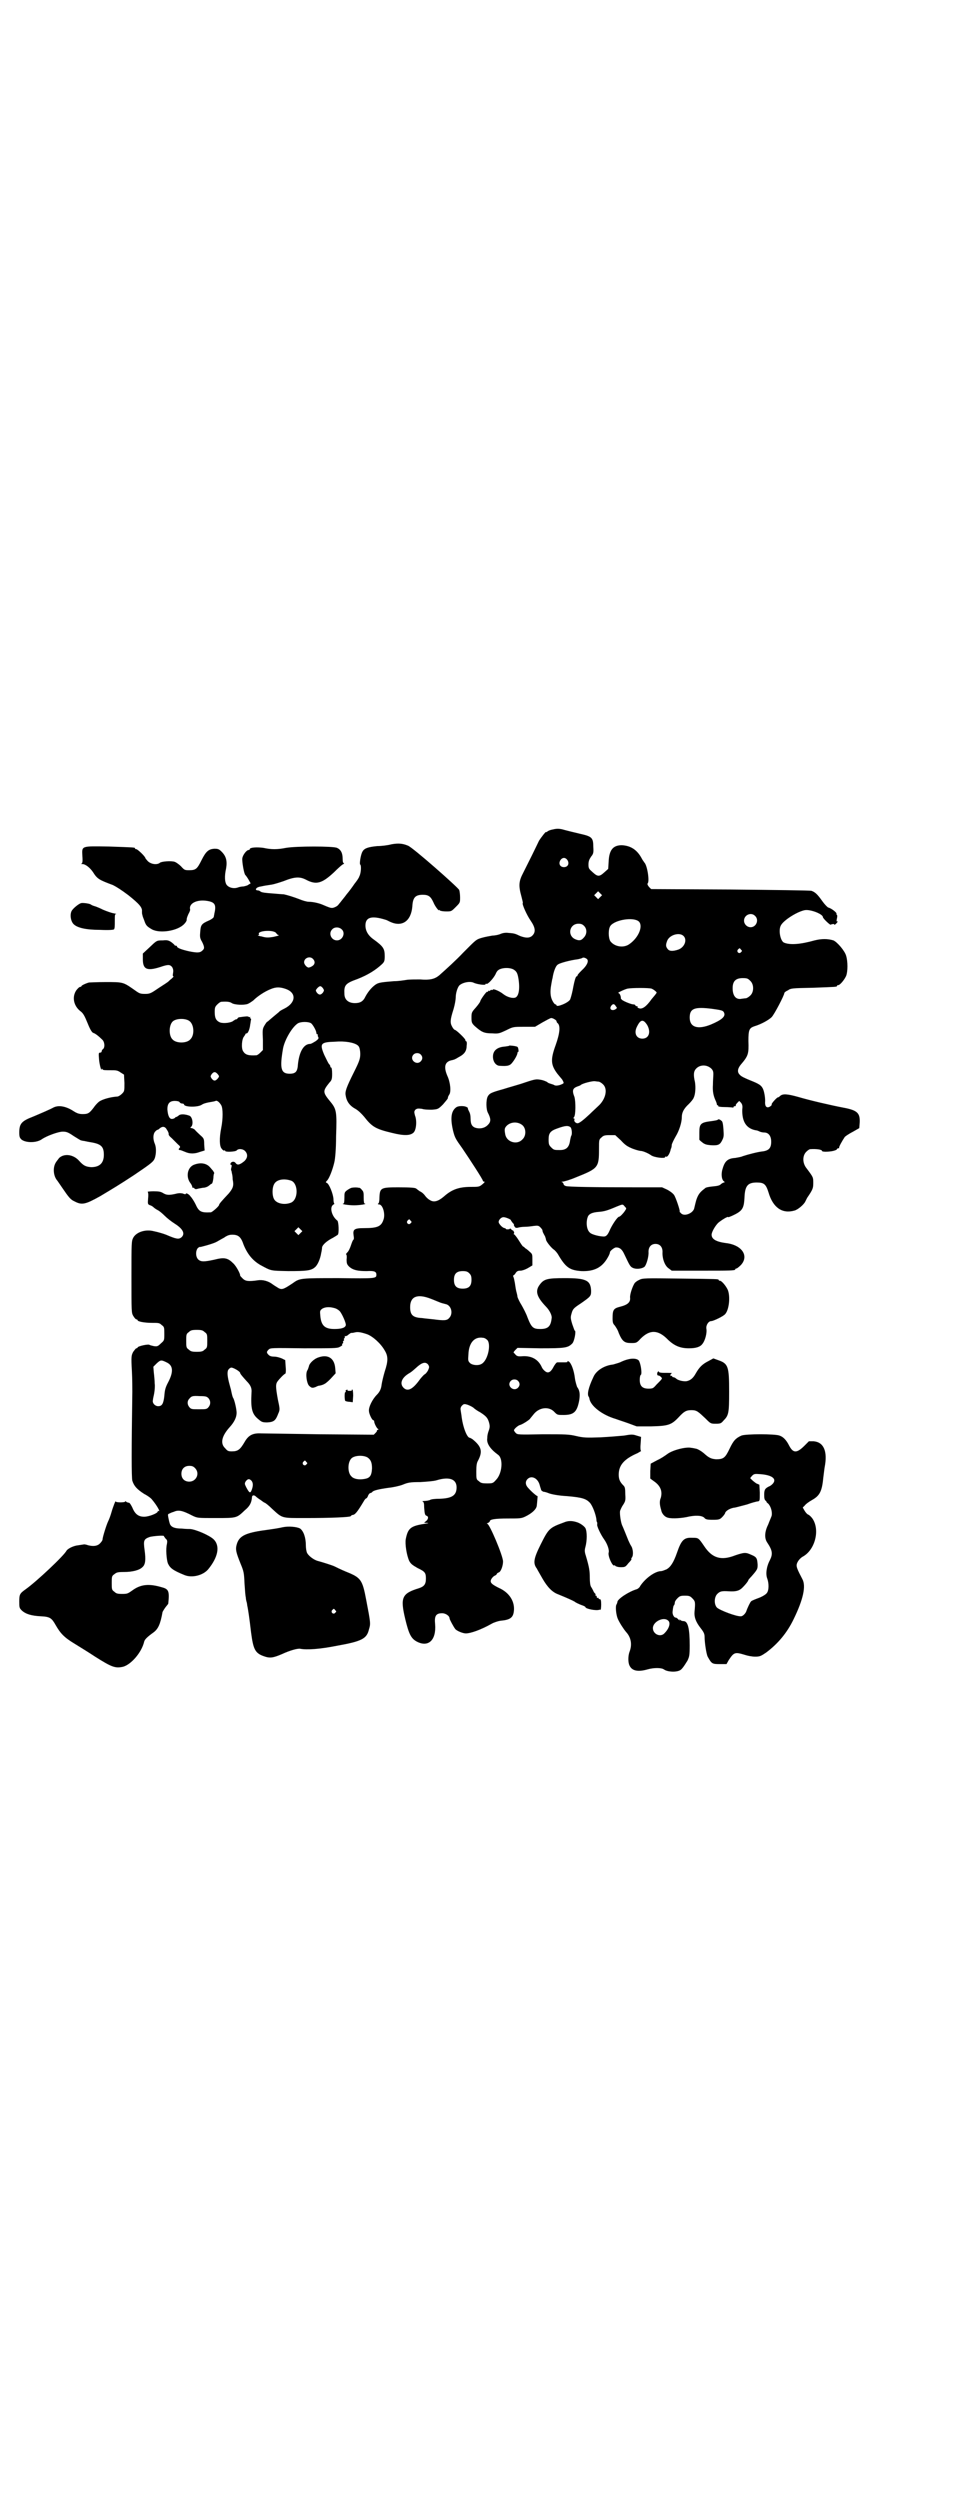 <?xml version="1.0" standalone="no"?>
<!DOCTYPE svg PUBLIC "-//W3C//DTD SVG 20010904//EN"
 "http://www.w3.org/TR/2001/REC-SVG-20010904/DTD/svg10.dtd">
<svg version="1.0" xmlns="http://www.w3.org/2000/svg"
 width="1100pt" height="2850pt" viewBox="0 0 1100 2850"
 preserveAspectRatio="xMidYMid meet">
<g transform="translate(0,2850) scale(0.5,-0.5)"
fill="#000000" stroke="none">
<path d="M1262 3809 c-6 -1 -11 -3 -13 -5 -2 -1 -3 -2 -3 -1 0 2 -11 -12 -16
-20 -2 -4 -9 -19 -16 -33 -7 -14 -16 -32 -20 -40 -10 -19 -11 -29 -4 -54 2 -8
4 -15 3 -15 -2 -2 9 -27 18 -40 11 -16 12 -26 4 -34 -6 -6 -15 -6 -28 -1 -11
5 -12 6 -26 7 -7 1 -13 0 -18 -2 -4 -2 -13 -4 -19 -4 -6 -1 -17 -3 -24 -5 -14
-4 -14 -5 -43 -34 -15 -16 -38 -37 -55 -52 -10 -8 -21 -11 -43 -9 -11 0 -25 0
-31 -1 -6 -1 -19 -3 -29 -3 -25 -2 -33 -3 -39 -6 -9 -5 -19 -16 -26 -29 -5
-11 -12 -15 -24 -15 -15 0 -24 8 -24 21 -1 20 2 24 30 34 23 9 41 20 56 34 5
5 6 7 6 18 0 17 -3 22 -25 38 -13 9 -19 20 -19 32 0 19 14 23 46 13 1 0 5 -2
11 -5 27 -12 47 2 50 35 1 21 7 27 24 27 13 0 18 -4 24 -17 4 -10 13 -21 13
-18 0 1 1 1 2 -1 2 -1 8 -2 14 -2 12 0 12 0 22 10 10 10 10 10 10 22 0 6 -1
14 -2 17 -4 7 -106 97 -117 101 -12 5 -22 6 -38 3 -7 -2 -22 -4 -32 -4 -21 -2
-30 -5 -34 -13 -4 -7 -7 -28 -5 -29 3 -2 2 -20 -2 -27 -1 -4 -7 -12 -11 -17
-4 -6 -12 -17 -18 -24 -5 -7 -12 -15 -14 -18 -2 -2 -4 -5 -5 -6 -2 -3 -10 -7
-14 -7 -4 0 -7 1 -21 7 -9 4 -23 7 -32 7 -5 0 -15 3 -22 6 -13 5 -26 9 -35 11
-2 0 -14 1 -26 2 -14 1 -24 2 -27 4 -2 2 -5 3 -7 3 -2 0 -4 1 -4 2 0 3 4 6 12
7 5 1 9 2 10 2 1 0 6 1 13 2 7 1 19 5 28 8 25 10 37 11 52 3 23 -12 36 -8 63
17 10 10 20 19 22 19 1 1 2 2 1 2 -2 0 -3 3 -3 10 0 13 -4 21 -13 25 -9 4 -92
4 -116 0 -20 -4 -34 -4 -52 0 -15 2 -31 1 -31 -3 0 -1 -1 -2 -3 -2 -4 0 -13
-11 -14 -19 -1 -7 4 -36 7 -38 1 -1 4 -5 7 -10 l5 -9 -5 -3 c-2 -2 -7 -3 -11
-4 -4 0 -9 -1 -12 -2 -10 -4 -22 -1 -27 6 -4 6 -5 19 -1 37 3 17 0 28 -10 38
-6 6 -8 7 -17 7 -13 -1 -19 -6 -29 -26 -10 -20 -13 -23 -28 -23 -10 0 -11 0
-19 9 -4 4 -11 9 -14 10 -8 3 -31 1 -34 -2 -6 -5 -19 -4 -27 3 -3 3 -6 7 -6 7
0 4 -18 21 -21 21 -2 0 -3 1 -3 2 0 2 -1 2 -59 4 -65 1 -62 2 -61 -22 1 -13 0
-16 -2 -17 -2 0 -1 -1 2 -1 7 0 17 -8 24 -18 10 -16 14 -18 46 -30 8 -4 19
-11 35 -23 25 -20 32 -28 31 -37 0 -3 0 -6 1 -8 0 -2 2 -7 4 -12 4 -12 6 -14
18 -21 19 -10 60 -3 74 13 3 3 5 7 5 8 0 3 0 5 4 14 3 5 4 9 4 10 -4 14 15 24
39 20 18 -3 21 -9 16 -30 0 -2 -1 -4 -1 -6 0 -2 -5 -6 -12 -9 -16 -7 -18 -10
-19 -25 -1 -11 -1 -15 4 -23 6 -12 6 -16 1 -20 -5 -5 -10 -6 -30 -2 -18 4 -28
8 -28 11 0 1 -1 2 -3 2 -2 0 -3 1 -3 2 0 0 -3 3 -7 6 -6 4 -9 5 -19 4 -15 0
-14 0 -32 -17 l-14 -13 0 -13 c0 -24 10 -28 45 -16 13 4 17 4 22 -2 2 -4 3 -7
2 -13 -1 -6 -1 -8 1 -8 1 0 -1 -2 -4 -5 -4 -3 -7 -6 -8 -7 -1 -1 -10 -7 -21
-14 -19 -13 -21 -14 -32 -14 -12 0 -13 1 -27 11 -23 16 -24 16 -63 16 -19 0
-36 -1 -38 -1 -10 -3 -17 -7 -17 -8 0 -1 -1 -2 -3 -2 -2 0 -6 -4 -9 -8 -10
-15 -6 -35 9 -47 7 -5 10 -11 17 -28 6 -15 10 -21 13 -22 4 -1 12 -7 20 -15 6
-5 7 -18 2 -22 -2 -1 -3 -4 -3 -5 0 -2 -2 -3 -4 -3 -3 0 -3 -2 -2 -15 1 -13 6
-30 6 -22 0 1 1 1 2 -1 1 -2 6 -2 17 -2 14 0 17 0 24 -5 l8 -5 1 -19 c0 -19 0
-19 -6 -25 -3 -3 -8 -6 -10 -6 -16 -1 -33 -6 -41 -11 -3 -2 -9 -8 -13 -14 -10
-13 -13 -15 -25 -15 -7 0 -12 1 -20 6 -18 12 -35 15 -47 9 -7 -4 -28 -13 -47
-21 -26 -10 -31 -16 -31 -36 0 -10 1 -12 5 -16 10 -8 35 -8 47 1 12 8 38 17
47 17 8 0 12 -1 25 -10 8 -5 16 -10 17 -10 1 0 3 -1 5 -1 2 0 9 -2 16 -3 25
-4 31 -10 31 -29 0 -19 -10 -28 -29 -28 -12 1 -17 3 -27 14 -13 15 -34 18 -46
7 -3 -4 -7 -9 -8 -11 -7 -12 -5 -31 4 -41 2 -3 7 -10 11 -16 15 -22 19 -27 28
-31 17 -9 25 -7 59 12 30 18 42 25 77 48 31 21 41 28 45 34 5 7 7 27 2 38 -4
10 -4 21 1 27 2 2 4 4 5 4 1 0 3 1 5 3 7 6 13 5 17 -3 3 -4 4 -8 4 -9 -1 -2 2
-6 7 -10 5 -5 11 -11 14 -14 5 -4 6 -6 4 -8 -3 -3 -3 -5 1 -5 1 0 6 -2 11 -4
11 -5 22 -5 35 0 l10 3 -1 14 c0 13 -1 14 -9 21 -4 4 -10 9 -12 12 -2 2 -6 4
-8 4 -2 0 -3 1 -2 2 7 4 5 22 -2 26 -10 4 -22 5 -26 0 -3 -2 -5 -3 -5 -3 0 1
-1 1 -2 -1 -1 -1 -4 -3 -7 -3 -6 -1 -10 7 -11 22 0 13 5 19 17 19 5 0 10 -1
11 -3 1 -2 4 -3 6 -3 2 0 4 -1 4 -2 0 -6 30 -7 40 -1 4 3 12 5 18 6 6 1 12 2
14 3 3 2 9 -3 13 -10 4 -7 4 -31 0 -51 -5 -25 -4 -43 1 -48 2 -3 5 -5 6 -4 1
1 2 0 2 -1 0 -3 23 -2 26 1 4 5 15 4 20 -2 6 -7 5 -15 -2 -22 -11 -9 -16 -10
-20 -5 -2 3 -5 4 -8 3 -4 -1 -6 -7 -2 -7 1 0 1 -2 0 -6 -1 -3 -1 -6 0 -7 0 0
1 -3 1 -5 1 -3 2 -9 2 -15 3 -14 1 -20 -9 -32 -17 -18 -22 -24 -22 -26 0 -3
-16 -17 -19 -17 -22 -1 -27 1 -35 19 -3 6 -8 14 -11 17 -4 6 -11 9 -11 6 0 -1
-3 -1 -7 1 -5 1 -10 1 -17 -1 -14 -3 -20 -3 -28 2 -5 3 -9 4 -22 4 -8 0 -14
-1 -13 -1 1 -1 2 -6 1 -15 -1 -13 -1 -14 5 -16 3 -1 6 -3 8 -5 1 -1 5 -4 9 -6
4 -2 11 -8 16 -13 5 -5 15 -13 23 -18 19 -12 24 -23 15 -31 -6 -5 -12 -4 -35
6 -5 2 -18 6 -28 8 -19 5 -40 -2 -47 -15 -4 -8 -4 -11 -4 -89 0 -80 0 -82 4
-89 3 -5 6 -8 7 -8 2 0 3 -1 3 -2 0 -3 16 -6 33 -6 15 0 17 0 22 -5 6 -4 6 -6
6 -20 0 -15 0 -15 -8 -22 -7 -7 -9 -7 -16 -6 -4 1 -9 2 -10 3 -3 2 -26 -3 -27
-6 0 -1 -1 -2 -3 -2 -1 0 -4 -4 -7 -8 -4 -8 -5 -9 -3 -44 1 -19 1 -40 1 -47
-2 -134 -2 -195 0 -203 4 -12 10 -19 27 -30 8 -4 16 -10 18 -13 11 -13 20 -29
15 -26 -1 1 -2 0 -2 -1 0 -4 -20 -12 -31 -12 -13 0 -21 6 -27 21 -3 6 -6 11
-8 11 -2 0 -4 1 -6 2 -1 2 -2 2 -2 1 0 -3 -22 -3 -22 0 0 3 -6 -12 -10 -26 -2
-7 -5 -15 -7 -19 -4 -8 -13 -37 -13 -42 0 -2 -3 -6 -6 -9 -6 -6 -15 -7 -27 -4
-5 2 -9 2 -9 2 -1 0 -6 -1 -13 -2 -11 -1 -23 -7 -27 -12 -5 -11 -69 -71 -93
-88 -14 -10 -15 -12 -15 -28 0 -14 0 -15 6 -21 9 -8 22 -12 44 -13 20 -1 24
-4 33 -20 11 -19 19 -28 44 -43 13 -8 34 -21 46 -29 38 -24 46 -27 64 -23 18
5 42 32 48 57 1 5 7 11 21 21 11 8 16 19 21 47 1 2 4 7 7 11 3 4 6 7 6 8 3 28
1 33 -14 37 -30 9 -49 7 -68 -7 -10 -7 -11 -8 -23 -8 -11 0 -14 1 -18 5 -6 4
-6 6 -6 20 0 14 0 16 6 20 5 4 7 5 22 5 19 0 35 4 42 11 7 6 8 17 5 39 -3 22
-2 25 12 30 8 2 32 4 32 2 0 -1 2 -3 4 -6 4 -3 4 -6 3 -12 -3 -11 -1 -35 2
-44 5 -11 11 -16 38 -27 17 -7 42 -1 54 13 23 28 28 54 12 69 -10 9 -40 22
-53 23 -2 0 -10 0 -19 1 -18 0 -26 4 -28 13 -1 3 -2 8 -3 13 -1 6 -1 7 2 8 2
1 6 3 10 4 11 5 19 4 44 -9 11 -5 11 -5 53 -5 48 0 47 0 66 18 11 9 15 17 16
29 0 5 4 6 8 3 2 -2 7 -6 12 -9 4 -3 8 -6 9 -6 1 0 9 -6 17 -14 24 -22 21 -21
75 -21 61 0 101 2 104 4 2 2 3 3 4 3 6 0 11 6 26 31 2 4 5 7 6 7 1 0 3 3 4 6
1 3 4 6 5 6 1 0 4 1 5 3 3 3 15 6 37 9 10 1 24 4 32 7 12 5 17 6 40 6 16 1 30
2 37 4 29 9 46 3 46 -16 0 -18 -10 -25 -38 -26 -11 0 -21 -1 -23 -3 -3 -1 -8
-2 -12 -2 -5 0 -6 -1 -5 -1 3 -1 4 -4 4 -14 1 -15 2 -18 6 -19 5 -2 3 -9 -3
-13 -4 -3 -4 -3 3 -3 5 0 5 -1 -4 -2 -33 -5 -39 -10 -44 -35 -2 -11 2 -37 8
-50 4 -7 7 -9 19 -16 17 -8 19 -11 19 -24 0 -13 -4 -18 -16 -22 -39 -12 -43
-21 -31 -71 8 -33 13 -43 25 -50 27 -15 46 2 43 39 -2 19 2 25 16 25 8 0 17
-6 17 -12 0 -2 9 -19 13 -24 3 -4 17 -10 24 -10 11 0 34 8 59 22 5 3 14 6 21
7 23 2 29 8 30 25 1 21 -12 40 -35 50 -18 9 -21 13 -16 21 2 3 5 6 8 7 2 1 4
3 4 4 0 1 2 2 4 3 5 1 10 15 10 25 0 13 -31 86 -36 86 -2 0 -1 1 2 2 2 1 4 3
4 4 0 4 12 6 41 6 28 0 31 0 41 5 14 7 24 16 25 24 1 8 2 23 2 22 -1 -1 -13 9
-21 18 -7 7 -8 15 -2 21 9 9 24 2 28 -15 1 -4 3 -9 3 -10 0 -1 3 -3 5 -4 3 0
9 -2 14 -4 6 -2 21 -5 40 -6 35 -3 44 -6 53 -16 6 -8 12 -24 14 -36 0 -4 1 -8
2 -8 0 -1 0 -2 0 -4 -2 -3 8 -24 16 -35 7 -10 12 -24 10 -30 -2 -8 9 -32 13
-29 1 1 2 0 2 -1 1 -1 6 -3 12 -3 10 0 11 0 18 9 5 5 8 9 7 10 -1 0 0 2 1 3 4
5 3 20 -2 27 -2 3 -4 8 -6 12 -4 10 -12 30 -14 34 -3 6 -6 26 -5 33 1 3 4 10
7 14 5 8 6 10 5 24 0 14 -1 17 -4 20 -8 8 -11 14 -11 25 0 22 13 36 43 49 5 3
9 5 8 5 -1 0 -2 6 -1 16 l1 16 -10 3 c-9 3 -12 3 -29 0 -10 -1 -35 -3 -54 -4
-31 -1 -38 -1 -55 3 -17 4 -24 4 -76 4 -56 -1 -58 -1 -62 3 -2 2 -4 5 -4 6 0
3 8 10 13 12 6 1 24 13 24 15 0 0 4 5 9 11 13 15 35 17 47 3 6 -6 7 -6 20 -6
24 0 31 7 36 34 2 14 1 22 -5 30 -1 3 -4 12 -5 20 -2 17 -8 34 -14 38 -3 1 -4
1 -3 0 1 -2 -2 -2 -9 -2 -6 0 -12 0 -14 0 -2 0 -5 -4 -8 -9 -6 -12 -12 -17
-19 -12 -3 2 -7 6 -9 11 -8 17 -23 25 -43 24 -10 -1 -13 0 -16 3 -2 2 -4 5 -5
5 0 1 1 3 4 6 l5 5 52 -1 c57 0 63 1 73 11 5 5 9 29 6 29 -1 0 -3 7 -6 15 -4
13 -4 16 -2 23 3 11 4 13 21 24 23 16 24 17 24 29 -1 24 -11 29 -60 29 -41 0
-48 -2 -58 -16 -10 -14 -6 -27 15 -49 8 -8 14 -20 13 -26 -2 -19 -8 -25 -26
-25 -16 0 -20 3 -29 26 -3 9 -10 22 -14 29 -4 6 -8 15 -9 18 0 3 -2 10 -3 14
-1 4 -2 12 -3 18 -1 5 -2 11 -3 13 -1 2 -1 4 -1 4 1 0 4 2 6 6 3 4 5 5 11 5 4
0 12 3 17 6 l10 6 0 13 c0 12 0 13 -6 18 -3 3 -8 7 -10 8 -2 2 -4 4 -5 4 -1 0
-5 6 -10 14 -5 8 -10 14 -11 14 -1 0 -1 1 0 2 1 1 0 4 -1 5 -1 2 -2 3 -2 2 0
-1 -1 0 -3 2 -2 2 -3 3 -3 2 0 -2 -10 -3 -10 0 0 0 -1 1 -2 1 -5 0 -14 10 -14
14 0 5 6 11 11 11 5 0 17 -5 17 -7 0 -1 2 -3 4 -6 2 -2 4 -4 3 -4 -1 0 0 -2 1
-4 2 -3 3 -4 8 -3 3 1 10 2 15 2 6 0 15 1 21 2 9 1 11 1 15 -3 3 -3 5 -6 5 -7
0 -3 1 -5 6 -14 1 -3 2 -6 2 -7 0 -4 12 -19 18 -23 3 -2 7 -7 9 -10 18 -31 27
-37 54 -39 29 -1 47 8 60 31 3 5 5 10 5 12 0 3 10 11 14 11 9 0 14 -5 19 -16
12 -25 13 -28 20 -31 7 -3 20 -2 26 3 4 4 10 23 9 34 0 11 6 18 16 18 10 0 16
-7 16 -18 -1 -15 5 -31 13 -37 l8 -6 67 0 c67 0 78 0 78 3 0 1 1 2 3 2 1 0 6
4 10 8 19 21 2 46 -35 50 -22 3 -32 9 -32 19 0 6 8 20 15 27 7 6 23 16 23 13
0 -1 14 5 22 10 11 7 14 14 15 34 1 27 7 35 28 35 17 0 21 -4 27 -23 10 -34
31 -49 59 -41 8 2 22 14 25 21 1 2 3 6 4 8 13 19 14 22 14 34 0 13 0 13 -15
33 -10 12 -10 29 -1 38 3 3 7 6 9 6 15 1 27 -1 27 -4 0 -3 21 -2 29 1 3 1 5 2
5 3 0 1 2 2 3 2 2 0 3 1 2 1 -1 2 7 16 13 25 2 2 11 8 19 12 l14 8 1 13 c1 22
-6 28 -39 34 -26 5 -74 16 -101 24 -25 7 -36 8 -42 2 -2 -2 -4 -3 -5 -3 -2 0
-15 -14 -14 -16 1 -1 -1 -3 -4 -5 -7 -4 -11 0 -11 9 1 10 -2 26 -5 32 -4 8 -9
11 -29 19 -10 4 -21 9 -23 12 -7 6 -6 14 1 23 18 21 19 25 18 55 0 25 2 29 13
33 17 5 34 15 40 21 6 6 29 50 29 55 0 1 3 4 8 6 7 5 9 5 57 6 54 2 55 2 55 4
0 1 1 2 3 2 4 0 14 12 18 21 4 10 4 33 0 46 -3 11 -20 31 -29 35 -13 4 -27 4
-43 0 -32 -9 -56 -11 -70 -5 -8 4 -13 28 -7 39 6 12 38 32 55 35 13 2 41 -9
41 -16 0 -3 18 -20 18 -17 0 0 2 1 4 1 2 1 4 0 4 -1 0 -1 2 0 4 2 4 4 5 7 2 5
-1 0 -1 3 0 7 1 4 1 8 0 8 -1 0 -1 1 -1 3 1 2 -11 12 -19 14 -2 1 -8 7 -13 14
-12 17 -17 21 -25 24 -3 1 -86 2 -185 3 l-181 1 -5 5 c-3 4 -4 6 -3 8 5 4 -1
43 -8 48 0 1 -3 4 -5 8 -11 21 -26 30 -46 31 -20 0 -29 -11 -30 -38 l-1 -16
-9 -8 c-11 -10 -15 -10 -26 0 -9 8 -10 9 -10 18 0 8 2 12 6 18 5 6 6 9 5 22 0
21 -3 24 -30 30 -9 2 -37 9 -40 10 -8 2 -14 2 -22 0z m33 -70 c5 -8 1 -16 -8
-16 -9 0 -13 8 -8 16 2 3 5 5 8 5 3 0 6 -2 8 -5z m75 -84 l-5 -5 -4 4 -5 5 4
4 5 5 4 -4 5 -5 -4 -4z m353 -43 c10 -9 3 -26 -10 -26 -8 0 -15 7 -15 15 0 13
16 20 25 11z m-265 -13 c10 -10 0 -36 -21 -51 -13 -10 -34 -7 -44 6 -5 8 -5
28 0 35 10 14 53 21 65 10z m-125 -10 c7 -7 7 -19 -1 -27 -6 -7 -11 -7 -20 -3
-18 9 -12 35 8 35 6 0 9 -1 13 -5z m-553 -8 c9 -8 2 -25 -11 -25 -13 0 -20 16
-11 25 5 6 16 6 22 0z m-150 -8 c2 -3 4 -5 6 -5 2 -1 -4 -2 -12 -4 -12 -2 -17
-2 -27 1 -7 1 -10 3 -8 3 2 0 3 1 2 2 -5 8 32 11 39 3z m930 -7 c9 -9 2 -26
-12 -31 -12 -4 -20 -4 -24 1 -5 6 -5 10 -1 20 6 13 28 19 37 10z m131 -31 c3
-3 3 -3 0 -6 -4 -5 -11 1 -7 6 4 4 4 4 7 0z m-977 -21 c6 -6 5 -13 -2 -17 -3
-2 -7 -3 -8 -3 -5 1 -10 8 -10 12 0 10 13 15 20 8z m626 -1 c4 -5 -1 -15 -12
-25 -5 -5 -10 -10 -10 -12 0 -1 -1 -2 -2 -2 -2 0 -5 -9 -9 -31 -2 -10 -5 -20
-6 -22 -5 -8 -31 -18 -31 -13 0 1 -1 2 -2 2 -2 0 -5 4 -7 8 -5 9 -6 21 -3 37
1 6 2 12 3 15 2 14 7 27 11 30 3 4 30 11 47 13 4 1 9 2 10 3 2 2 8 0 11 -3z
m-167 -24 c6 -4 8 -8 10 -19 4 -24 1 -40 -6 -44 -6 -3 -19 0 -29 8 -9 7 -22
12 -23 10 -1 -1 -2 -2 -3 -1 -1 1 -2 0 -3 -1 -1 -1 -2 -2 -3 -1 -1 1 -2 0 -2
-1 0 -1 -1 -2 -2 -1 -2 1 -16 -19 -16 -22 0 -1 -4 -7 -10 -14 -10 -11 -10 -12
-10 -24 0 -10 1 -12 7 -18 16 -14 21 -17 41 -17 14 -1 16 0 31 7 16 8 16 8 41
8 l25 0 17 10 c9 5 18 10 20 10 4 0 12 -5 12 -7 0 -1 1 -4 3 -5 6 -6 5 -22 -5
-50 -12 -33 -11 -45 4 -65 5 -6 9 -11 10 -12 1 -1 2 -3 3 -5 2 -4 2 -5 -3 -7
-6 -3 -14 -4 -17 -2 -1 1 -5 2 -8 3 -3 1 -7 2 -8 4 -2 1 -8 4 -14 5 -11 2 -13
2 -37 -6 -14 -5 -37 -11 -49 -15 -29 -8 -32 -10 -36 -17 -4 -8 -4 -30 1 -38 6
-12 7 -19 0 -26 -6 -7 -16 -10 -26 -8 -10 2 -14 8 -14 21 0 7 -1 13 -4 18 -2
4 -3 7 -2 7 0 0 -1 1 -3 2 -5 3 -18 3 -23 0 -12 -8 -15 -24 -8 -54 4 -16 6
-19 21 -40 17 -25 47 -71 47 -74 0 -1 1 -2 3 -2 2 0 1 -2 -4 -6 -7 -6 -9 -6
-26 -6 -28 0 -44 -6 -62 -22 -13 -11 -23 -14 -32 -8 -4 2 -9 7 -11 10 -2 3 -7
8 -12 10 -4 3 -7 5 -8 6 -2 2 -12 3 -41 3 -39 0 -42 -1 -43 -22 0 -8 -1 -15
-3 -15 -1 -1 -1 -2 2 -2 8 0 14 -19 11 -32 -5 -18 -13 -22 -45 -22 -23 0 -26
-3 -24 -17 1 -5 1 -9 -1 -10 -1 -1 -3 -6 -5 -12 -2 -6 -5 -13 -8 -16 -3 -3 -4
-5 -3 -5 1 0 2 -5 1 -11 0 -10 1 -12 6 -17 9 -8 20 -10 40 -10 17 1 22 -1 22
-8 0 -9 -1 -9 -86 -8 -86 0 -89 0 -104 -11 -21 -14 -25 -16 -33 -12 -3 2 -10
6 -14 9 -9 7 -22 11 -34 9 -21 -3 -28 -2 -34 4 -3 3 -6 6 -6 7 1 3 -9 22 -16
28 -12 12 -20 14 -43 8 -23 -5 -30 -5 -36 0 -7 6 -7 21 -1 27 2 1 4 3 4 2 0
-1 29 7 37 11 4 2 12 7 18 10 7 5 12 7 19 7 14 0 20 -5 26 -23 9 -22 21 -36
38 -46 26 -14 22 -13 64 -14 42 0 52 1 61 9 6 5 12 19 14 32 1 4 2 10 2 13 1
6 11 15 25 22 5 3 10 6 11 7 3 3 2 29 -1 32 -13 10 -18 30 -10 36 3 2 4 3 3 3
-1 0 -2 5 -2 11 -1 12 -10 34 -15 36 -3 1 -3 2 1 6 5 6 12 24 16 41 2 8 4 31
4 59 2 55 1 62 -12 78 -19 23 -19 25 -3 45 5 5 6 8 6 20 0 8 -1 14 -2 14 -1 0
-2 1 -2 2 0 2 -1 4 -3 6 -2 2 -6 11 -11 21 -11 26 -8 29 24 30 24 2 44 -2 52
-8 4 -3 5 -7 6 -15 1 -14 -1 -20 -14 -46 -18 -36 -21 -45 -19 -54 2 -13 9 -23
22 -30 7 -4 14 -11 20 -18 18 -23 26 -28 64 -37 28 -7 42 -6 49 1 6 6 8 27 3
39 -2 8 -2 9 1 13 4 3 6 3 15 2 5 -2 16 -2 23 -2 13 1 14 1 25 12 6 7 11 13
11 14 0 2 1 5 3 8 5 6 3 28 -4 43 -9 21 -6 33 11 36 4 1 7 2 8 3 1 0 5 3 9 5
11 6 16 13 16 25 1 6 0 10 -1 10 -1 0 -2 1 -2 3 0 3 -21 23 -24 23 -1 0 -4 3
-6 7 -5 9 -5 15 3 40 3 10 5 22 5 26 0 11 4 23 8 28 7 7 25 11 34 6 7 -3 26
-6 26 -3 0 1 1 2 2 1 3 -2 16 12 21 22 1 3 4 8 6 9 7 6 27 7 36 1z m539 -25
c9 -8 9 -26 0 -34 -3 -3 -8 -6 -10 -6 -3 0 -7 -1 -9 -1 -13 -3 -21 6 -21 24 0
16 7 23 23 23 10 0 12 -1 17 -6z m-975 -17 c3 -5 3 -5 0 -10 -5 -6 -9 -6 -14
0 -3 5 -3 5 1 10 6 6 8 6 13 0z m-84 -2 c24 -9 22 -31 -3 -44 -6 -3 -12 -6
-13 -8 -5 -4 -24 -20 -26 -22 -2 0 -5 -5 -8 -10 -4 -7 -4 -10 -3 -32 l0 -23
-6 -6 c-3 -3 -7 -6 -9 -6 -18 -1 -25 1 -30 9 -5 7 -3 29 2 34 1 2 3 4 3 5 0 1
1 2 3 2 3 0 7 10 8 20 1 4 1 9 2 11 0 1 0 3 -1 3 -1 0 -2 1 -1 2 1 2 1 2 -1 1
-1 0 -2 0 -3 1 -1 1 -6 1 -19 -1 -3 0 -5 -1 -6 -3 0 -1 -2 -2 -3 -2 -2 0 -4
-2 -6 -3 -5 -5 -23 -7 -31 -4 -9 4 -12 10 -12 24 0 10 1 12 6 17 3 3 7 6 9 6
13 1 20 0 24 -3 6 -4 27 -5 36 -2 3 1 9 5 13 8 10 10 27 21 40 26 12 5 21 5
35 0z m834 1 c5 -2 14 -9 11 -10 0 -1 -5 -7 -11 -14 -12 -17 -21 -23 -28 -21
-3 1 -5 2 -4 3 1 1 0 2 -2 2 -2 0 -3 1 -3 2 0 1 -2 2 -4 2 -5 0 -20 6 -26 10
-2 2 -4 4 -3 4 0 0 0 3 -1 6 -1 3 -3 6 -5 6 -3 0 13 8 21 10 10 2 49 2 55 0z
m-81 -41 c3 -3 2 -4 -3 -7 -8 -3 -13 2 -8 9 4 5 7 5 11 -2z m219 -5 c22 -3 25
-4 27 -8 5 -9 -4 -17 -30 -28 -30 -12 -48 -6 -48 16 0 21 11 25 51 20z m-1194
-27 c12 -7 14 -33 3 -43 -8 -9 -32 -9 -40 0 -9 8 -9 32 0 41 7 7 27 8 37 2z
m1046 -10 c9 -16 4 -31 -11 -31 -14 0 -20 13 -12 28 8 16 14 17 23 3z m-767 4
c4 -3 12 -17 12 -22 0 -2 1 -3 2 -3 2 0 2 -1 1 -1 0 -1 0 -3 1 -5 2 -3 1 -5
-6 -10 -5 -3 -10 -6 -12 -6 -15 0 -25 -18 -28 -46 -1 -17 -5 -22 -19 -22 -20
0 -23 12 -15 58 4 20 21 49 34 57 7 4 24 4 30 0z m250 -71 c5 -5 5 -11 0 -16
-10 -10 -27 5 -16 16 4 4 12 4 16 0z m663 -32 c4 -4 5 -7 5 -13 0 -4 -1 -15
-1 -24 -1 -15 1 -25 6 -36 2 -4 3 -8 3 -9 0 -1 1 -2 2 -2 1 0 2 -1 1 -2 0 -1
6 -2 15 -2 9 0 17 -1 18 -1 1 -1 2 0 2 1 0 1 1 2 3 2 2 0 3 1 2 2 0 1 1 3 4 6
l4 4 4 -4 c3 -4 4 -7 3 -15 -1 -28 9 -44 31 -48 3 0 7 -2 9 -3 2 -1 7 -2 10
-2 10 0 16 -8 16 -21 0 -14 -5 -20 -19 -22 -11 -1 -34 -7 -46 -11 -4 -2 -12
-3 -17 -4 -17 -1 -24 -7 -29 -25 -4 -12 -2 -26 4 -29 1 -1 1 -2 -1 -2 -1 0 -5
-2 -7 -4 -3 -3 -8 -4 -19 -5 -9 -1 -16 -2 -18 -5 -11 -8 -15 -14 -19 -26 -2
-7 -4 -16 -5 -20 -4 -11 -23 -18 -30 -10 -2 2 -4 4 -3 4 2 0 -9 33 -13 38 -3
4 -10 9 -16 12 l-11 5 -55 0 c-98 0 -161 1 -165 3 -3 1 -5 3 -5 5 0 1 -2 3 -3
4 -3 0 -2 1 1 1 3 0 17 4 31 10 50 20 52 22 52 64 0 22 0 22 6 27 4 4 7 5 18
5 l13 0 13 -12 c10 -11 15 -14 27 -19 8 -3 16 -5 18 -5 5 0 17 -5 24 -10 7 -5
32 -8 32 -4 0 1 1 2 2 1 3 -2 9 7 11 18 0 0 1 1 1 2 0 0 1 3 1 7 1 4 5 12 9
19 8 13 14 32 14 44 0 10 4 19 16 30 5 5 10 11 11 14 4 8 5 24 3 36 -4 17 -3
25 3 31 9 9 24 9 34 0z m-1127 -12 c5 -6 5 -6 0 -12 -5 -5 -8 -5 -13 1 -3 5
-3 5 0 10 5 6 8 6 13 1z m870 -18 c2 0 7 -3 10 -6 12 -11 6 -35 -11 -50 -4 -4
-13 -12 -19 -18 -15 -14 -24 -21 -28 -21 -4 0 -9 5 -7 8 0 2 0 3 -1 3 -2 0 -2
1 0 3 4 5 4 35 1 46 -6 15 -4 20 7 24 3 1 6 2 7 3 4 4 25 9 31 9 3 0 7 -1 10
-1z m-173 -100 c8 -8 8 -24 -1 -32 -12 -13 -36 -6 -39 12 -2 11 -2 14 4 20 10
9 26 9 36 0z m109 -4 c3 -3 4 -15 2 -19 -1 -1 -2 -6 -3 -11 -2 -16 -9 -22 -23
-22 -13 0 -14 0 -20 6 -5 5 -6 7 -6 18 0 15 4 20 22 26 17 6 23 6 28 2z m-637
-122 c16 -7 16 -43 -1 -50 -15 -6 -34 -2 -39 9 -4 8 -4 24 0 32 5 12 23 15 40
9z m761 -59 c4 -4 4 -4 0 -10 -4 -6 -11 -13 -13 -13 -4 0 -17 -20 -22 -32 -4
-9 -7 -12 -11 -13 -8 -1 -30 4 -34 9 -8 7 -9 26 -4 37 3 6 11 9 24 10 13 1 20
3 41 12 15 6 14 6 19 0z m-489 -32 c3 -3 3 -3 0 -6 -4 -5 -11 1 -7 6 4 4 4 4
7 0z m-251 -28 l-5 -5 -4 4 -5 5 4 4 5 5 4 -4 5 -5 -4 -4z m385 -92 c4 -4 5
-7 5 -15 0 -14 -6 -20 -20 -20 -14 0 -20 6 -20 20 0 14 6 20 20 20 8 0 11 -1
15 -5z m-88 -58 c8 -3 17 -7 20 -8 4 -2 10 -3 13 -4 14 -2 19 -22 9 -32 -5 -6
-12 -6 -35 -3 -8 1 -21 2 -27 3 -21 1 -27 7 -27 25 0 24 16 31 47 19z m-221
-21 c5 -1 10 -4 13 -7 5 -5 16 -29 14 -33 -2 -6 -12 -8 -26 -8 -22 0 -30 8
-32 30 -1 11 -1 12 4 16 6 4 16 5 27 2z m-295 -55 c6 -4 6 -6 6 -20 0 -14 0
-16 -6 -20 -4 -4 -7 -5 -18 -5 -11 0 -14 1 -18 5 -6 4 -6 6 -6 20 0 14 0 16 6
20 4 4 7 5 18 5 11 0 14 -1 18 -5z m371 -5 c13 -5 31 -21 40 -37 8 -13 8 -24
0 -48 -3 -10 -6 -23 -7 -29 -1 -11 -5 -18 -11 -24 -10 -10 -19 -28 -18 -37 0
-6 7 -21 10 -21 1 0 2 -1 2 -3 0 -4 6 -16 9 -17 1 -1 1 -2 -1 -2 -1 0 -2 -1
-2 -1 1 -1 0 -3 -3 -6 l-4 -4 -123 1 c-68 1 -128 2 -134 2 -19 1 -29 -4 -38
-20 -10 -17 -15 -21 -29 -21 -8 0 -10 1 -15 7 -12 11 -8 28 10 48 11 12 16 23
16 33 0 8 -5 30 -8 34 -1 2 -2 4 -5 19 -1 3 -2 8 -3 11 -5 18 -6 29 -3 34 2 3
5 5 7 5 5 0 20 -9 20 -12 0 -2 5 -8 15 -19 9 -9 12 -16 11 -26 -2 -37 1 -49
16 -61 7 -6 9 -7 20 -7 15 1 19 4 25 20 4 9 4 10 -1 33 -5 28 -5 34 -1 40 5 7
16 18 18 18 1 0 2 7 1 15 l-1 16 -8 4 c-5 2 -12 4 -17 4 -6 0 -10 1 -13 4 -5
5 -5 7 0 12 4 4 6 4 80 3 66 0 77 0 82 3 4 2 7 4 6 5 -1 1 0 2 1 3 1 1 2 2 1
3 -1 1 0 2 1 3 1 1 2 2 1 3 -1 1 0 2 1 3 1 1 1 2 1 4 -1 1 -1 1 0 1 1 -1 5 0
8 3 4 3 7 5 7 4 0 0 3 0 7 1 7 2 14 1 29 -4z m274 -13 c9 -9 2 -45 -12 -54 -7
-5 -21 -4 -27 1 -5 5 -5 6 -4 20 1 27 14 41 33 38 3 0 7 -2 10 -5z m-730 -52
c13 -7 14 -21 2 -44 -7 -13 -8 -19 -9 -32 -2 -17 -5 -23 -14 -23 -7 0 -14 7
-12 14 0 3 2 10 3 16 1 6 2 16 1 22 0 6 -1 17 -2 25 l-1 13 8 8 c9 8 10 8 24
1z m595 -4 c3 -5 3 -6 0 -13 -2 -4 -6 -9 -9 -10 -2 -2 -8 -8 -12 -14 -15 -20
-26 -25 -35 -16 -9 9 -5 22 11 32 7 4 9 6 17 13 14 13 22 15 28 8z m205 -37
c5 -5 5 -11 0 -16 -10 -10 -27 5 -16 16 4 4 12 4 16 0z m-706 -40 c5 -6 5 -14
0 -20 -4 -5 -6 -5 -22 -5 -16 0 -18 0 -22 5 -5 6 -5 14 0 19 5 6 7 7 24 6 14
0 16 -1 20 -5z m605 -22 c2 -2 9 -7 15 -10 14 -9 17 -13 20 -23 2 -7 2 -11 0
-17 -3 -8 -4 -13 -4 -19 -2 -12 7 -25 25 -38 12 -9 9 -43 -5 -57 -7 -8 -8 -8
-21 -8 -11 0 -14 1 -18 5 -6 4 -6 5 -6 22 0 14 1 20 4 25 11 21 8 32 -13 49
-2 1 -5 3 -6 3 -6 0 -16 24 -19 52 -1 6 -2 12 -2 14 0 2 1 5 3 7 4 4 5 5 14 2
5 -2 11 -5 13 -7z m-242 -113 c7 -5 10 -11 10 -25 -1 -17 -5 -22 -18 -24 -12
-2 -24 0 -29 6 -9 8 -9 32 0 41 7 7 27 8 37 2z m-140 -10 c3 -3 3 -3 0 -6 -4
-5 -11 1 -7 6 4 4 4 4 7 0z m-254 -14 c12 -12 3 -31 -13 -31 -11 0 -18 7 -18
18 0 11 7 18 18 18 6 0 9 -1 13 -5z m129 -29 c4 -5 4 -12 0 -22 -3 -7 -5 -6
-12 7 -4 8 -4 9 -1 14 5 6 8 6 13 1z"/>
<path d="M1162 3316 c0 -1 -4 -1 -9 -2 -18 -1 -28 -9 -28 -23 0 -12 7 -21 16
-21 16 -1 22 0 27 6 6 7 13 19 13 24 0 1 1 2 2 2 1 0 0 10 -2 11 -1 2 -19 4
-19 3z"/>
<path d="M803 2992 c-2 0 -7 -3 -10 -5 -7 -5 -7 -6 -7 -18 0 -9 -1 -13 -2 -13
-8 -1 11 -4 24 -4 13 0 32 3 24 4 -1 0 -2 4 -2 13 0 11 0 14 -4 18 -2 3 -5 5
-6 5 0 0 -1 0 -2 0 -2 1 -11 1 -15 0z"/>
<path d="M1638 3147 c-1 -1 -7 -2 -14 -3 -25 -3 -28 -6 -28 -26 0 -8 0 -15 0
-15 -1 -1 2 -4 6 -7 6 -5 10 -6 20 -7 17 -1 21 1 26 11 4 8 4 10 3 26 -1 12
-2 18 -5 19 -3 3 -7 4 -8 2z"/>
<path d="M726 2605 c-9 -3 -20 -13 -21 -20 -1 -3 -2 -7 -4 -10 -4 -8 -1 -28 4
-34 6 -6 8 -6 16 -3 3 2 7 3 9 3 9 2 13 4 24 15 l12 13 -1 12 c-2 23 -17 32
-39 24z"/>
<path d="M790 2531 c-1 -1 -2 -2 -1 -3 1 -1 0 -2 -1 -2 -2 0 -2 -17 0 -20 2
-1 6 -2 10 -2 l7 -1 1 15 c0 9 -1 14 -2 14 -1 0 -2 -1 -1 -2 0 -1 -2 -1 -5 -1
-3 0 -5 0 -5 1 1 2 1 2 -3 1z"/>
<path d="M185 3641 c-6 -2 -17 -11 -21 -17 -5 -8 -3 -24 4 -31 8 -8 27 -13 60
-13 21 -1 30 0 32 1 2 2 2 8 2 19 0 14 0 16 3 16 2 0 -1 1 -7 2 -5 1 -16 5
-23 8 -6 3 -15 7 -19 8 -4 1 -8 3 -9 4 -3 2 -17 4 -22 3z"/>
<path d="M444 3045 c-16 -5 -21 -28 -9 -43 3 -4 4 -8 4 -9 -1 0 0 -1 2 -1 2 0
3 -1 3 -2 0 -1 2 -1 5 -1 2 1 9 2 14 3 6 0 12 3 14 5 2 1 4 4 6 4 2 1 3 6 4
13 0 5 1 11 2 11 0 1 -1 3 -3 6 -2 2 -5 6 -7 8 -8 9 -21 11 -35 6z"/>
<path d="M1459 2782 c-5 -2 -10 -6 -11 -8 -5 -8 -11 -26 -10 -33 1 -10 -6 -16
-22 -20 -16 -4 -18 -7 -18 -27 0 -9 1 -12 5 -16 2 -3 7 -10 9 -17 8 -19 13
-23 28 -23 12 0 13 0 22 10 21 21 40 21 63 -3 14 -13 27 -19 47 -19 16 0 26 3
31 10 6 7 11 25 9 35 -1 8 5 17 11 17 5 0 28 11 32 16 9 10 12 40 6 55 -4 9
-14 21 -18 21 -2 0 -3 1 -3 2 0 2 -2 2 -89 3 -79 1 -85 1 -92 -3z"/>
<path d="M1434 2601 c-5 -1 -13 -4 -19 -7 -5 -2 -13 -4 -16 -5 -20 -2 -39 -14
-45 -29 -11 -23 -15 -40 -10 -45 0 -1 1 -2 1 -3 2 -17 29 -38 60 -47 5 -2 18
-6 29 -10 l19 -7 33 0 c39 1 46 3 63 21 12 13 17 16 29 16 12 0 15 -3 32 -19
12 -12 12 -12 24 -12 10 0 12 1 17 7 12 12 13 17 13 66 0 58 -2 64 -25 72
l-11 4 -11 -6 c-14 -7 -21 -14 -29 -28 -6 -11 -12 -16 -21 -18 -8 -1 -20 2
-24 6 -2 2 -5 3 -6 3 -2 0 -3 1 -3 2 0 1 -1 2 -2 1 -1 -1 -2 0 -2 2 0 1 1 3 3
4 3 1 -5 1 -18 1 -7 0 -11 1 -11 2 0 1 -1 2 -2 1 -3 -2 -3 -9 0 -9 2 0 4 -1 6
-3 4 -4 5 -3 -10 -18 -7 -8 -8 -9 -18 -9 -14 0 -20 6 -20 20 0 6 1 11 3 12 2
3 0 21 -4 30 -2 6 -13 8 -25 5z"/>
<path d="M1692 2427 c-13 -6 -18 -11 -27 -30 -10 -21 -14 -24 -31 -24 -11 1
-16 3 -28 14 -6 5 -13 9 -17 10 -5 1 -9 2 -11 2 -12 3 -43 -5 -55 -14 -4 -3
-14 -10 -23 -14 l-15 -8 -1 -17 0 -17 11 -8 c13 -10 17 -22 13 -36 -3 -7 -3
-15 1 -28 1 -7 7 -14 12 -16 7 -4 29 -3 45 0 21 5 35 4 41 -1 3 -4 6 -5 20 -5
14 0 16 1 21 6 3 3 7 8 7 10 2 5 12 11 23 12 4 1 16 4 27 7 11 4 22 7 25 7 4
1 4 2 4 20 l-1 18 -7 3 c-3 2 -8 6 -10 8 l-4 4 4 5 c5 5 6 5 20 4 25 -2 36
-10 29 -20 -2 -3 -6 -6 -8 -7 -11 -5 -13 -8 -13 -20 0 -9 1 -12 4 -14 1 -1 2
-2 1 -2 0 0 1 -2 4 -4 6 -6 10 -19 8 -28 -1 -3 -5 -12 -8 -20 -8 -16 -9 -31
-2 -41 12 -18 13 -26 6 -40 -8 -15 -10 -32 -6 -42 4 -11 4 -27 -1 -33 -2 -3
-10 -8 -18 -11 -8 -3 -16 -6 -18 -8 -2 -2 -8 -14 -11 -23 -2 -5 -8 -11 -12
-11 -10 -1 -49 14 -55 20 -7 8 -6 24 1 31 6 6 10 7 26 6 16 -1 24 1 31 8 9 9
14 16 14 18 0 0 3 4 7 8 14 16 14 17 14 27 -1 14 -2 17 -14 22 -13 6 -16 6
-37 -1 -33 -13 -53 -6 -71 21 -13 19 -13 19 -27 19 -19 1 -25 -5 -35 -34 -8
-23 -15 -33 -24 -38 -5 -2 -10 -4 -12 -4 -14 0 -36 -16 -48 -34 -1 -3 -5 -6
-7 -7 -18 -5 -44 -22 -45 -29 0 -2 -1 -4 -2 -6 -3 -4 -1 -24 3 -33 4 -9 13
-23 19 -30 11 -12 14 -28 8 -44 -4 -10 -4 -26 0 -33 6 -12 20 -14 41 -8 14 4
31 4 37 0 8 -6 28 -7 37 -2 4 2 9 9 17 22 4 9 5 11 5 35 0 38 -4 55 -14 55 -3
0 -6 1 -8 3 -2 2 -2 1 -1 -1 1 -2 0 -1 -3 2 -2 2 -4 4 -6 4 -4 0 -8 8 -7 14 1
10 2 14 4 15 0 1 1 3 1 5 0 3 3 7 6 10 5 5 7 6 17 6 10 0 12 -1 17 -6 7 -7 7
-9 5 -31 -1 -12 3 -23 14 -37 7 -9 9 -13 9 -20 0 -13 4 -39 7 -45 9 -16 10
-17 27 -17 l16 0 5 9 c12 18 14 19 37 12 6 -2 16 -4 23 -4 11 0 13 1 25 9 27
20 48 45 63 76 22 45 29 76 20 92 -10 19 -13 26 -13 31 0 7 7 16 14 20 28 15
40 61 22 87 -3 4 -7 8 -10 9 -2 1 -5 4 -8 9 l-4 7 5 5 c2 3 9 8 16 12 18 10
23 20 26 52 1 7 2 17 3 23 7 36 -2 57 -25 59 l-11 0 -10 -10 c-18 -18 -26 -17
-35 0 -6 12 -13 20 -22 23 -10 4 -77 4 -87 0z m-167 -422 c6 -5 2 -18 -8 -28
-9 -11 -27 -3 -27 11 0 15 25 27 35 17z"/>
<path d="M1287 2229 c-33 -12 -35 -14 -53 -50 -16 -32 -18 -43 -9 -55 2 -4 8
-14 13 -23 11 -19 22 -31 36 -36 22 -9 33 -14 38 -17 2 -2 9 -5 14 -7 6 -2 10
-4 10 -5 0 -4 25 -9 32 -6 1 0 2 0 3 0 0 0 1 5 1 12 0 9 -1 12 -3 12 -2 0 -3
1 -3 2 0 1 -1 2 -2 1 -1 -1 -2 0 -2 2 0 2 -1 3 -2 3 -1 0 -2 1 -1 2 1 1 0 2
-1 3 -1 1 -3 3 -4 6 -1 2 -3 6 -5 9 -2 3 -3 11 -3 21 0 15 -1 23 -9 50 -3 9
-3 13 -1 20 4 15 4 35 0 43 -3 5 -13 12 -21 14 -10 3 -19 3 -28 -1z"/>
<path d="M645 2218 c-9 -2 -14 -3 -50 -8 -37 -6 -50 -13 -55 -32 -3 -11 -1
-18 9 -43 7 -17 8 -20 9 -45 1 -15 2 -29 3 -32 0 -3 1 -8 2 -11 1 -3 1 -8 2
-11 2 -11 4 -24 8 -58 5 -38 9 -47 29 -54 14 -5 21 -4 42 5 17 8 35 13 41 12
15 -3 45 -1 85 7 56 10 67 16 72 37 4 13 4 14 -6 66 -9 48 -12 52 -47 66 -12
5 -24 11 -26 12 -4 2 -26 9 -37 12 -9 2 -21 11 -25 18 -2 4 -3 12 -3 18 0 17
-5 32 -13 38 -7 4 -26 6 -40 3z m120 -189 c3 -3 3 -3 0 -6 -4 -5 -11 1 -7 6 4
4 4 4 7 0z"/>
</g>
</svg>

